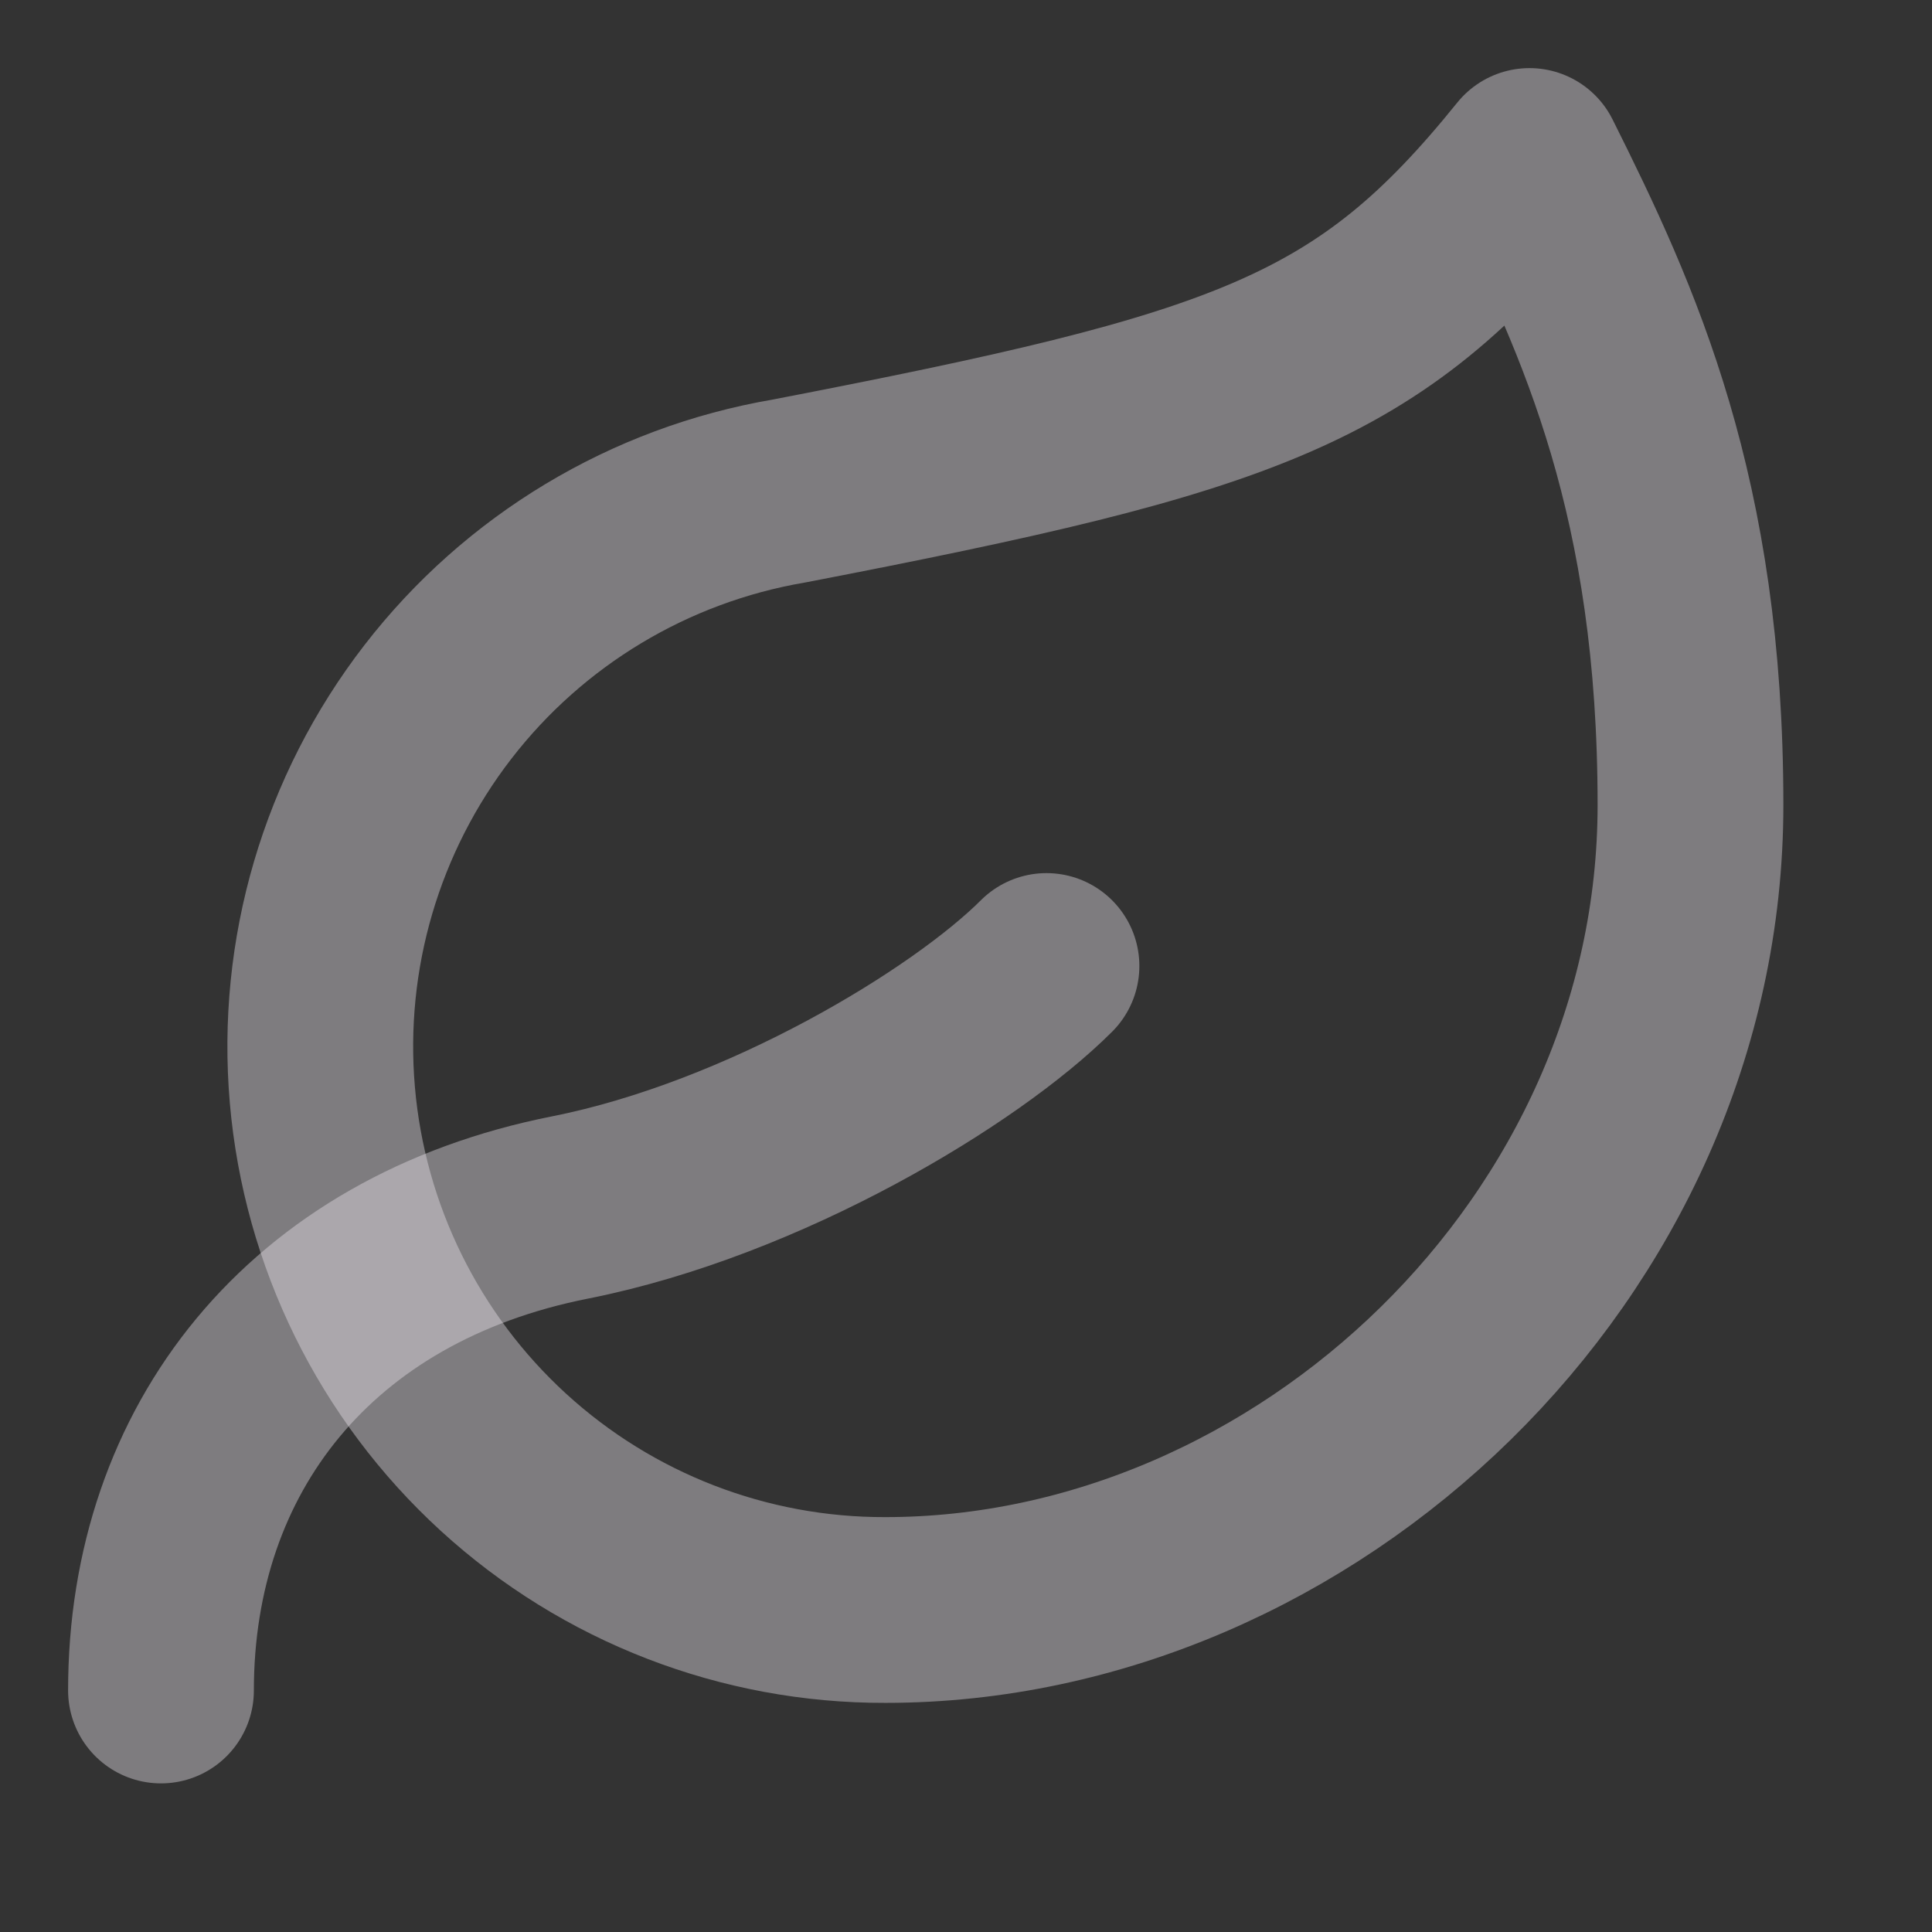 <svg width="130" height="130" viewBox="0 0 130 130" fill="none" xmlns="http://www.w3.org/2000/svg">
    <rect x="0" y="0" width="130" height="130" fill="#333333" stroke="none"/>
    <path d="M59.582 108.333C50.071 108.362 40.896 104.815 33.878 98.396C26.859 91.977 22.509 83.154 21.691 73.678C20.873 64.202 23.646 54.764 29.461 47.237C35.276 39.71 43.707 34.643 53.082 33.041C83.957 27.083 92.082 24.266 102.916 10.833C108.332 21.666 113.749 33.475 113.749 54.166C113.749 83.958 87.857 108.333 59.582 108.333Z" stroke="#EDEAF0" stroke-opacity="0.4" stroke-width="12.5" stroke-linecap="round" stroke-linejoin="round"/>
    <path d="M10.832 113.75C10.832 97.5 20.853 84.717 38.349 81.25C51.457 78.65 64.999 70.417 70.415 65" stroke="#EDEAF0" stroke-opacity="0.4" stroke-width="12.5" stroke-linecap="round" stroke-linejoin="round"/>
</svg>
